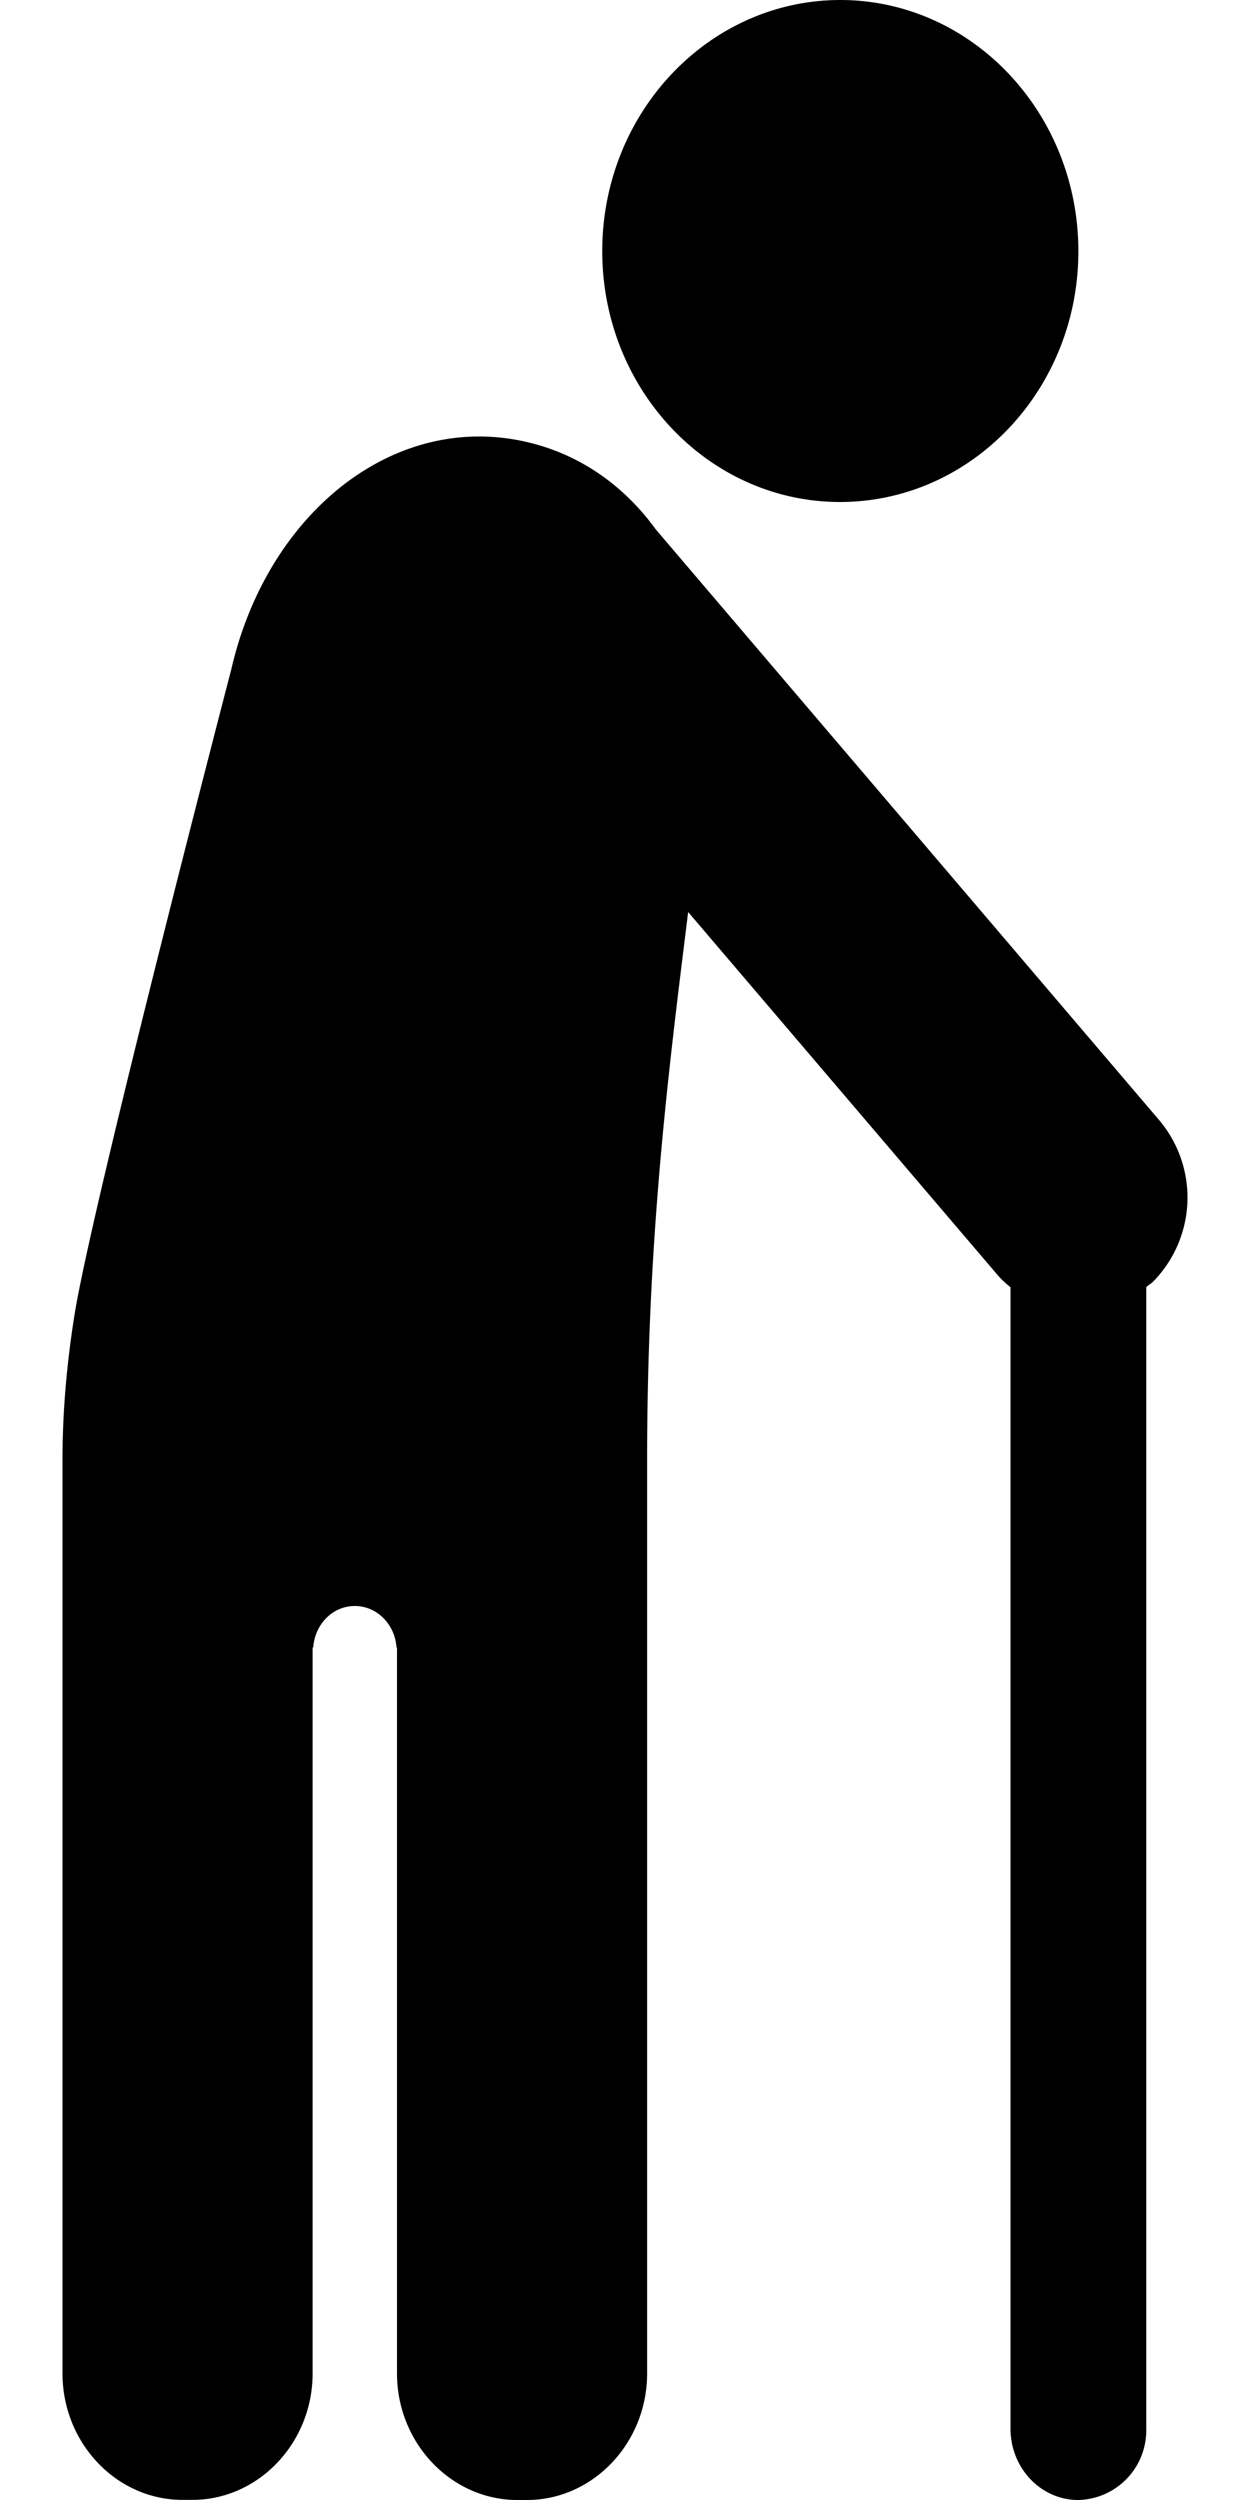 <svg width="10" height="20" viewBox="0 0 10 20" xmlns="http://www.w3.org/2000/svg"><path d="M8.627 2.01c0 1.106-.852 2.005-1.906 2.006-1.052 0-1.903-.9-1.903-2.007C4.818.903 5.668.002 6.721 0c1.054 0 1.906.903 1.906 2.01zM5.246 4.235L9.27 8.957a.96.96 0 0 1-.05 1.301c-.009.008-.018.014-.027.02a.37.37 0 0 0-.023.019v9.132a.557.557 0 0 1-.544.571c-.3 0-.542-.256-.542-.571v-9.131a.784.784 0 0 1-.1-.094L5.505 7.296l-.007.06c-.158 1.27-.321 2.58-.321 4.323v7.309c0 .556-.433 1.012-.962 1.012h-.076c-.53 0-.963-.456-.963-1.012V13.18h-.004c-.012-.184-.155-.332-.334-.332-.178 0-.32.148-.332.332h-.005v5.807c0 .556-.433 1.012-.962 1.012h-.077C.932 20 .5 19.544.5 18.988v-7.309c0-.408.038-.794.096-1.16.145-.903 1.255-5.167 1.255-5.167.29-1.258 1.32-2.082 2.4-1.807.414.105.752.355.995.69z"/></svg>
